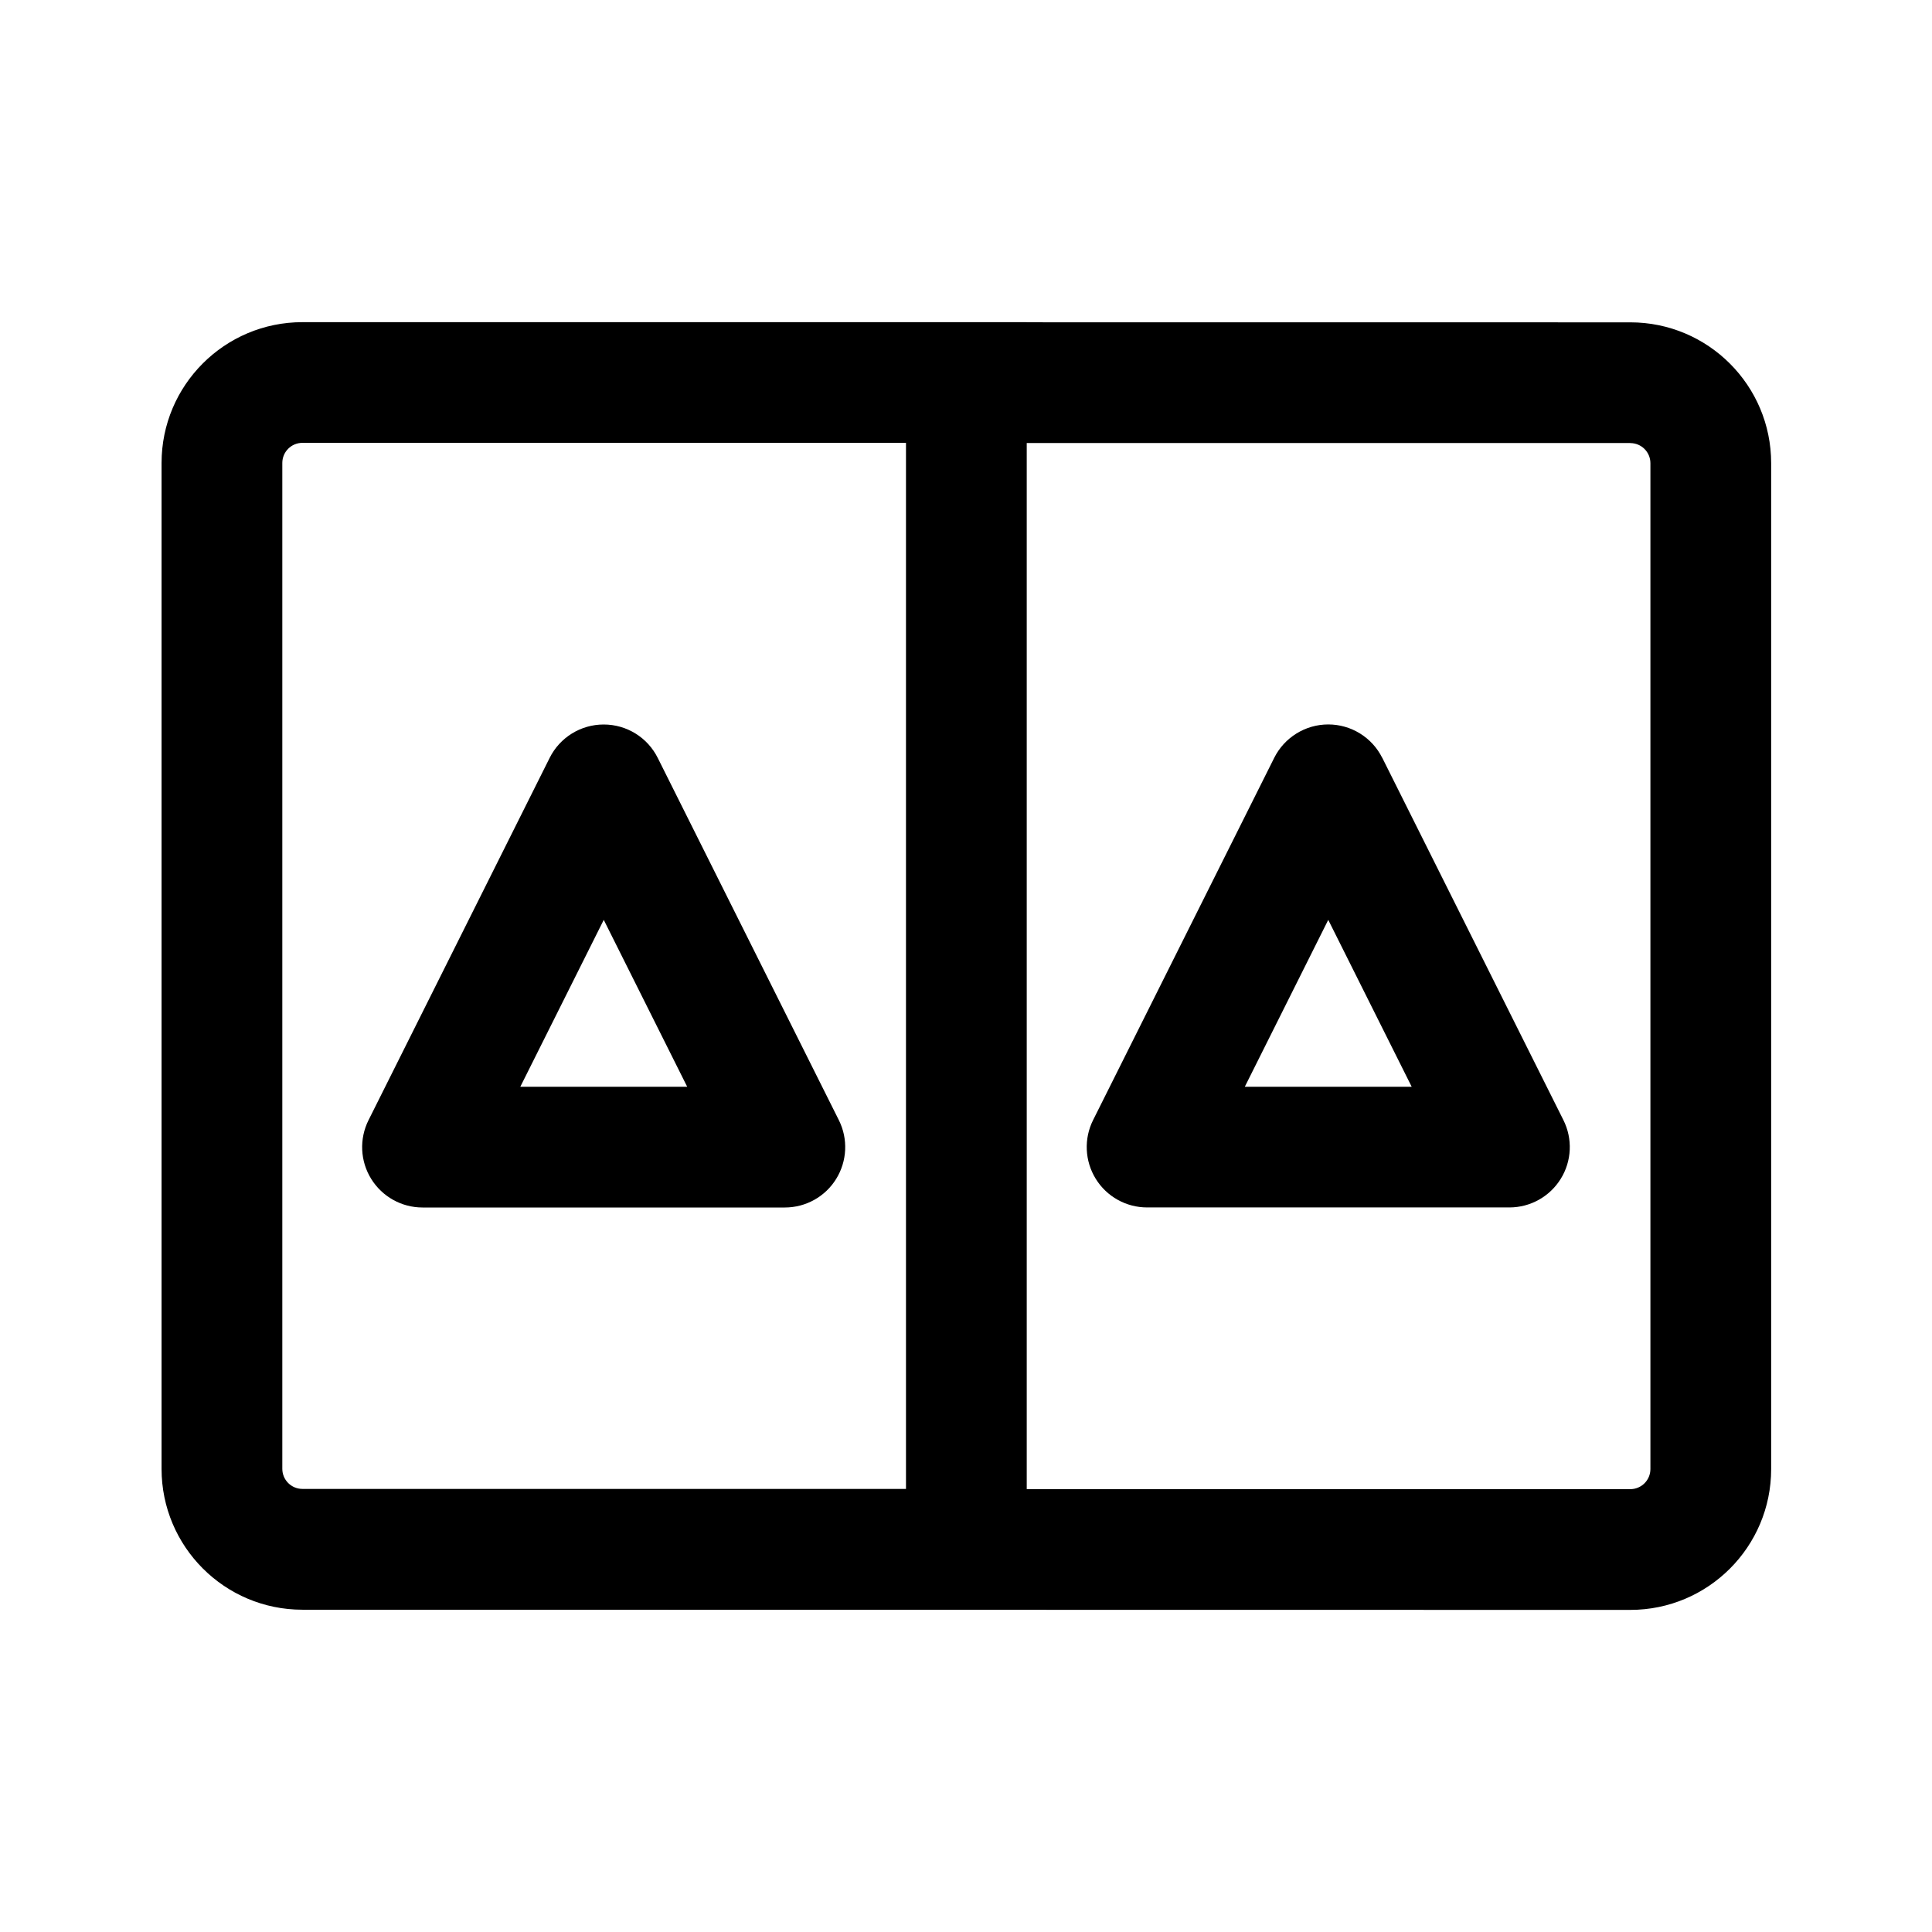 <!-- Generated by IcoMoon.io -->
<svg version="1.1" xmlns="http://www.w3.org/2000/svg" width="32" height="32" viewBox="0 0 32 32">
<title>dual-screen-mirror</title>
<path d="M22.894 12.552c-0.169-0.339-0.516-0.553-0.894-0.553s-0.725 0.214-0.895 0.553l-3 6c-0.155 0.31-0.138 0.678 0.044 0.973s0.504 0.474 0.851 0.474h6c0.347 0 0.668-0.179 0.851-0.474s0.199-0.663 0.044-0.973l-3-6zM20.618 18l1.382-2.764 1.382 2.764h-2.764z"></path>
<path d="M10 12c0.379 0 0.725 0.214 0.894 0.553l3 6c0.155 0.31 0.138 0.678-0.044 0.973s-0.504 0.474-0.851 0.474h-6c-0.347 0-0.668-0.179-0.851-0.474s-0.199-0.663-0.044-0.973l3-6c0.169-0.339 0.516-0.553 0.894-0.553zM10 15.236l-1.382 2.764h2.764l-1.382-2.764z"></path>
<path d="M17.006 5.335l-0.001 0.003 9.998 0.001c1.289 0 2.333 1.045 2.333 2.333v16.66c0 1.289-1.045 2.333-2.333 2.333l-21.994-0.003c-1.289 0-2.333-1.045-2.333-2.333v-16.66c0-1.289 1.045-2.333 2.333-2.333h11.997zM27.003 7.338h-9.997v17.327h9.997c0.184 0 0.333-0.149 0.333-0.333v-16.66c0-0.184-0.149-0.333-0.333-0.333zM15.006 7.335h-9.997c-0.184 0-0.333 0.149-0.333 0.333v16.66c0 0.184 0.149 0.333 0.333 0.333h9.997v-17.327z"></path>
</svg>
